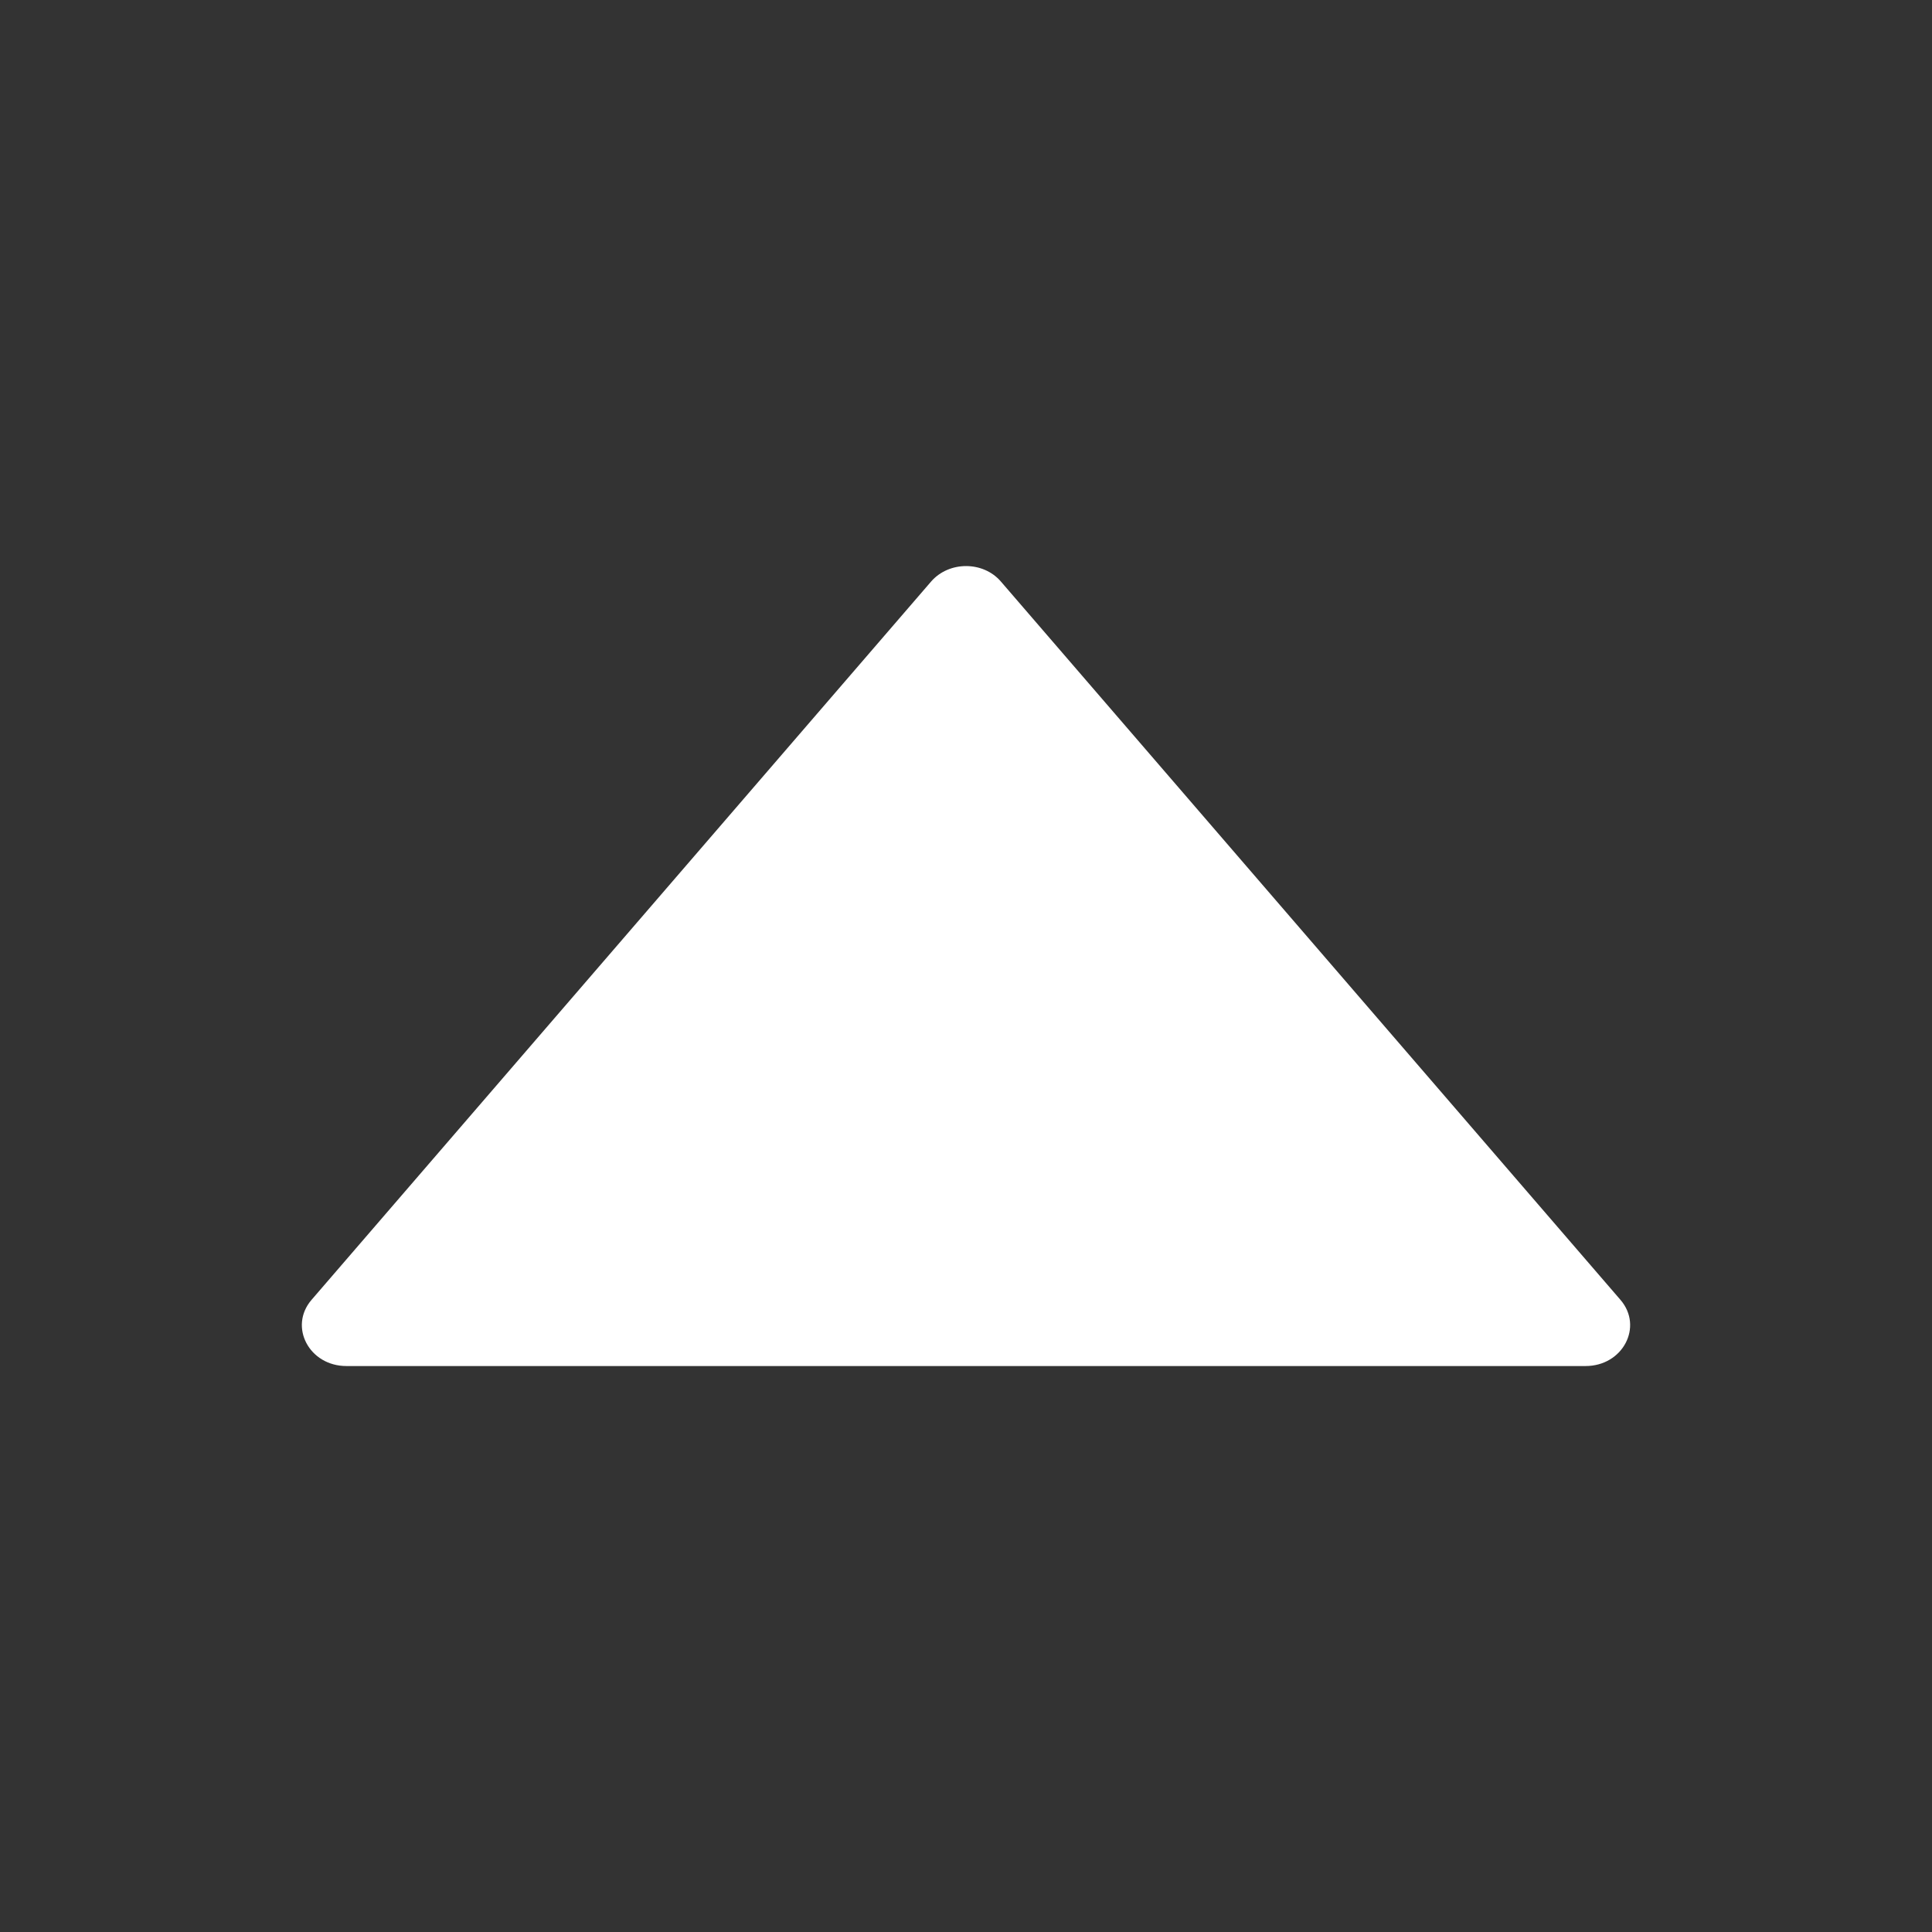 <svg width="18" height="18" viewBox="0 0 18 18" fill="none" xmlns="http://www.w3.org/2000/svg">
<rect x="0" y="0" width="18" height="18" fill="#333333" stroke="none"/>
<path d="M15.098 12.111L9.325 5.418C9.16 5.226 8.842 5.226 8.675 5.418L2.902 12.111C2.688 12.361 2.881 12.727 3.227 12.727H14.773C15.119 12.727 15.312 12.361 15.098 12.111Z" fill="white"/>
</svg>
